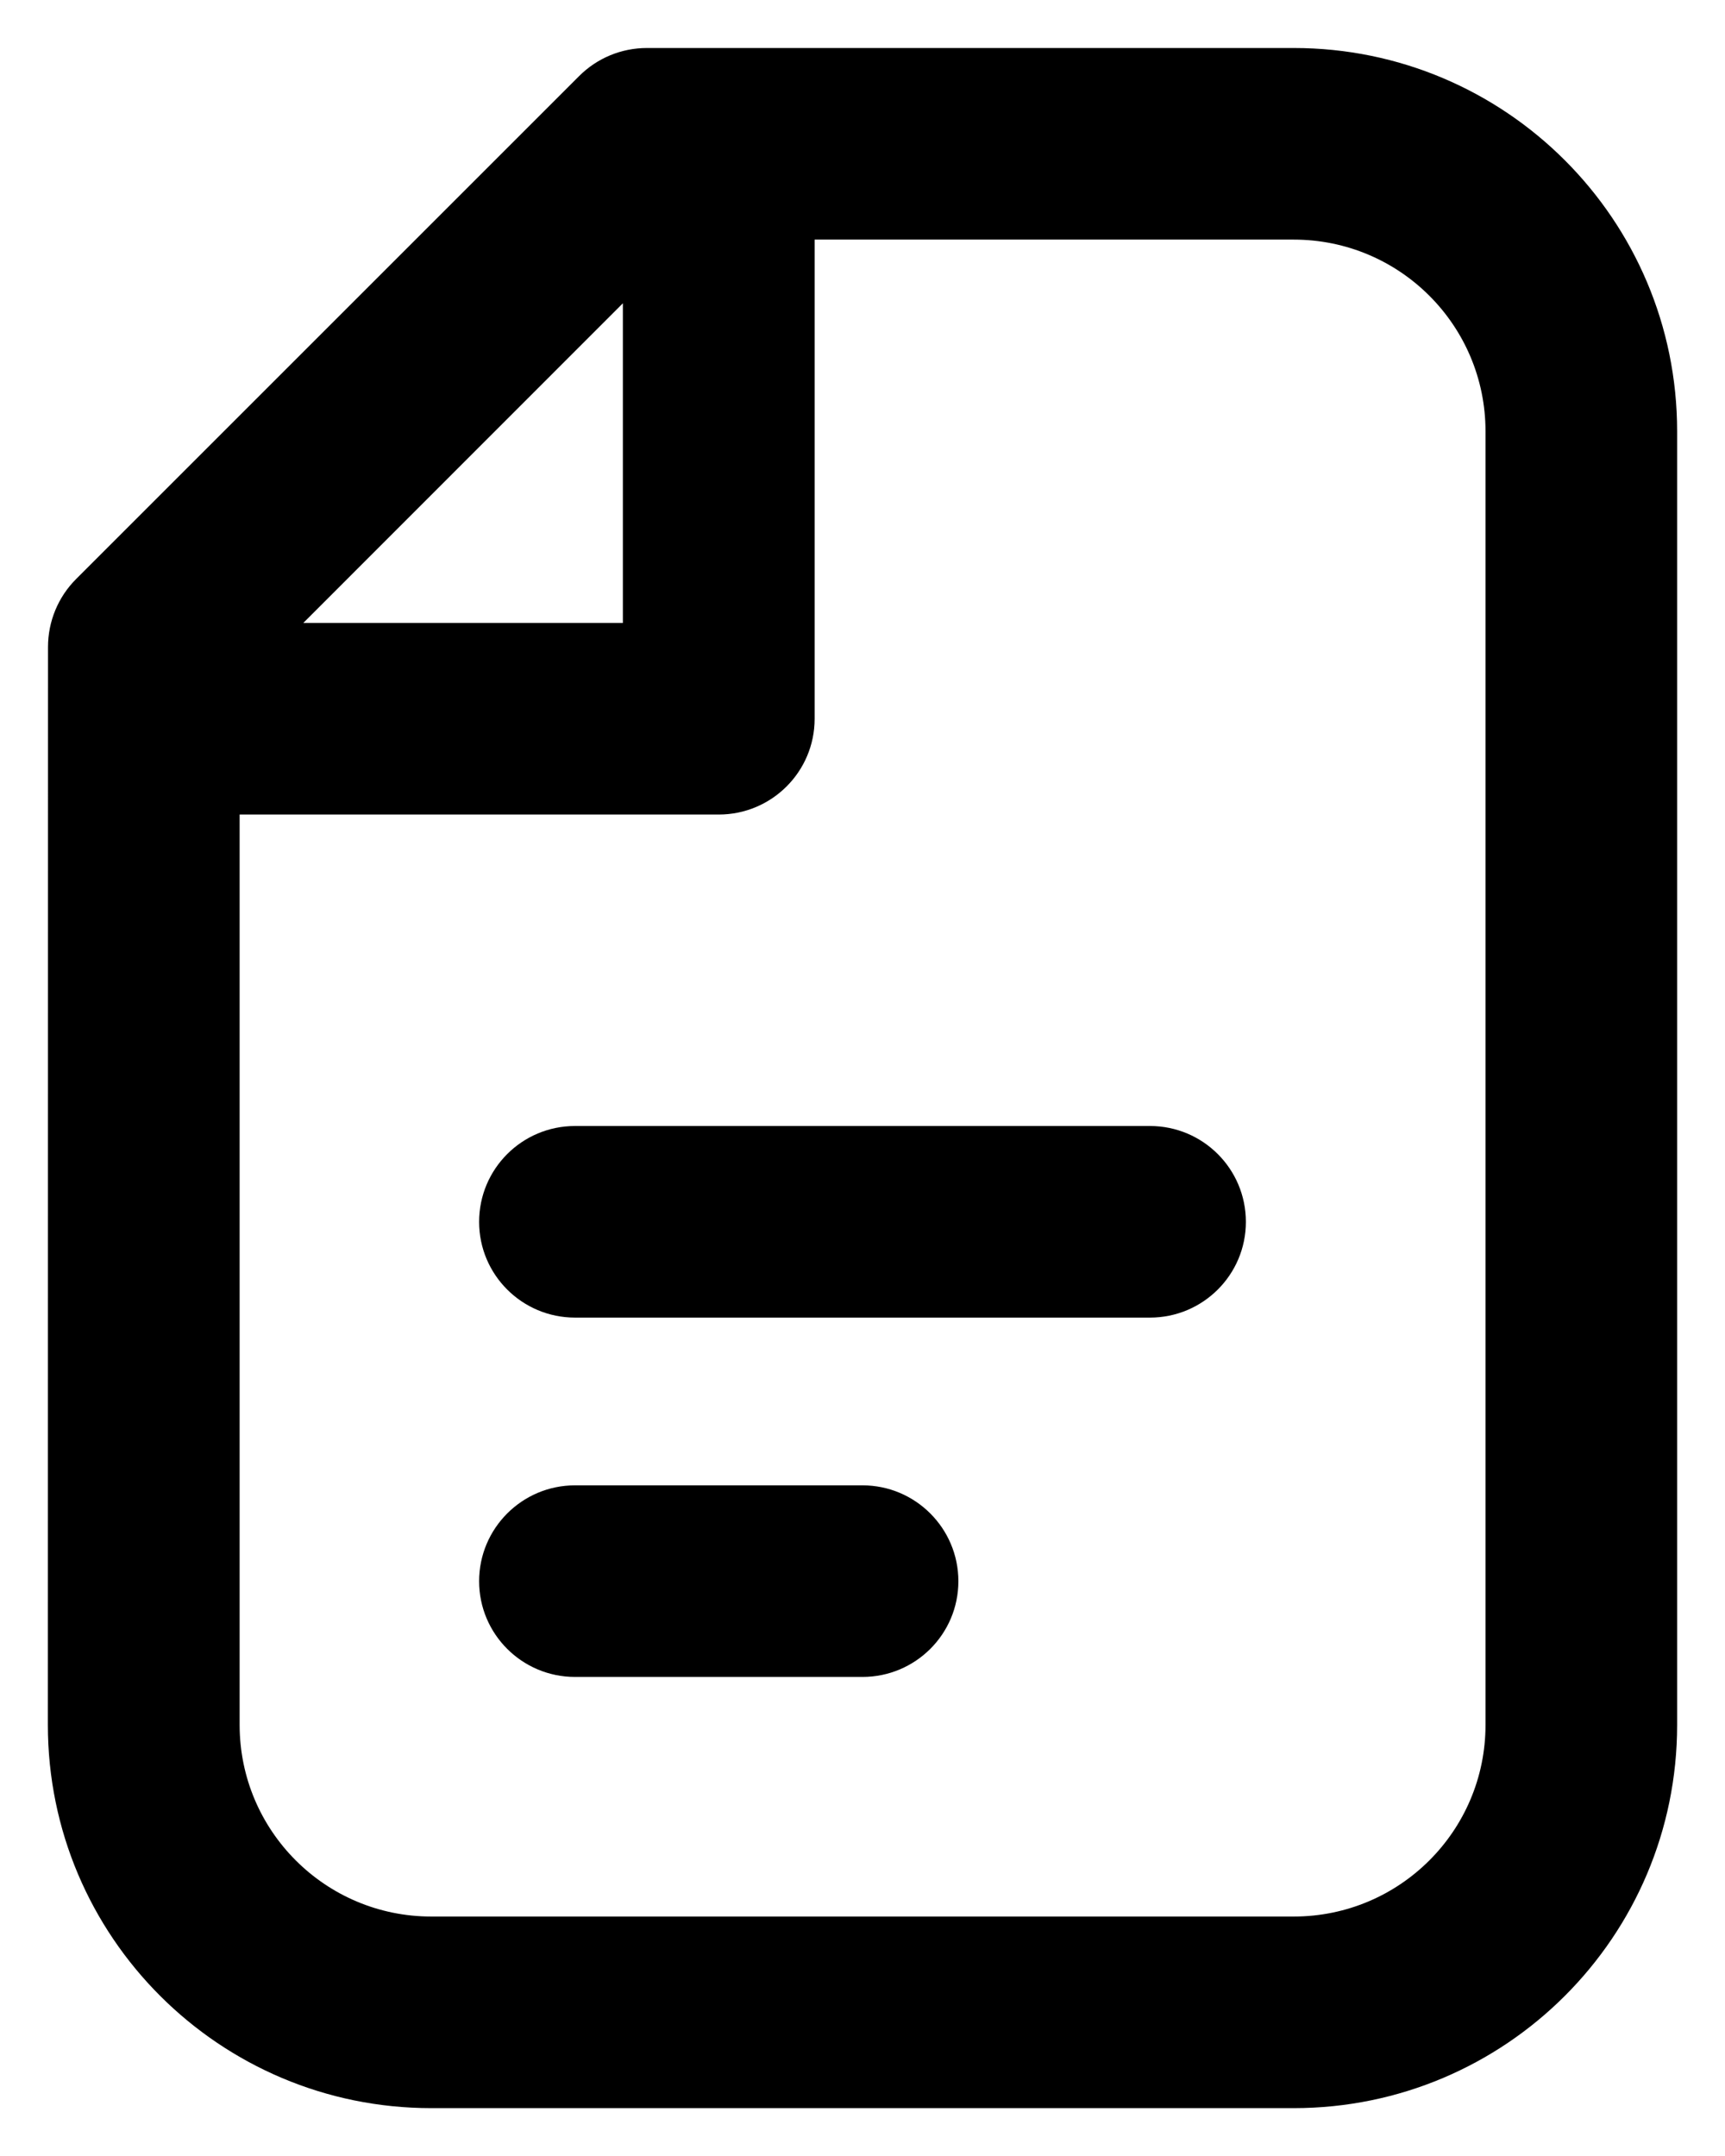 <svg viewBox="0 0 12 15" xmlns="http://www.w3.org/2000/svg">
<path fill-rule="evenodd" clip-rule="evenodd" d="M3.333 8.501C3.333 8.132 3.632 7.834 4 7.834H8C8.368 7.834 8.667 8.132 8.667 8.501C8.667 8.869 8.368 9.167 8 9.167H4C3.632 9.167 3.333 8.869 3.333 8.501Z"/>
<path fill-rule="evenodd" clip-rule="evenodd" d="M3.333 11.001C3.333 10.633 3.632 10.334 4 10.334H6C6.368 10.334 6.667 10.633 6.667 11.001C6.667 11.369 6.368 11.667 6 11.667H4C3.632 11.667 3.333 11.369 3.333 11.001Z"/>
<path fill-rule="evenodd" clip-rule="evenodd" d="M4.029 0.529C4.154 0.404 4.323 0.334 4.5 0.334H9C10.473 0.334 11.667 1.528 11.667 3.001L11.667 12.001C11.667 13.473 10.473 14.667 9 14.667H3C1.527 14.667 0.333 13.473 0.333 12.001L0.334 4.501C0.334 4.324 0.404 4.154 0.529 4.029L4.029 0.529ZM4.333 2.11V4.334H2.11L4.333 2.11ZM1.667 5.667L1.667 12.001C1.667 12.737 2.264 13.334 3 13.334H9C9.737 13.334 10.334 12.737 10.334 12.001L10.334 3.001C10.334 2.264 9.737 1.667 9 1.667H5.667V5.001C5.667 5.369 5.368 5.667 5 5.667H1.667Z"/>
</svg>
